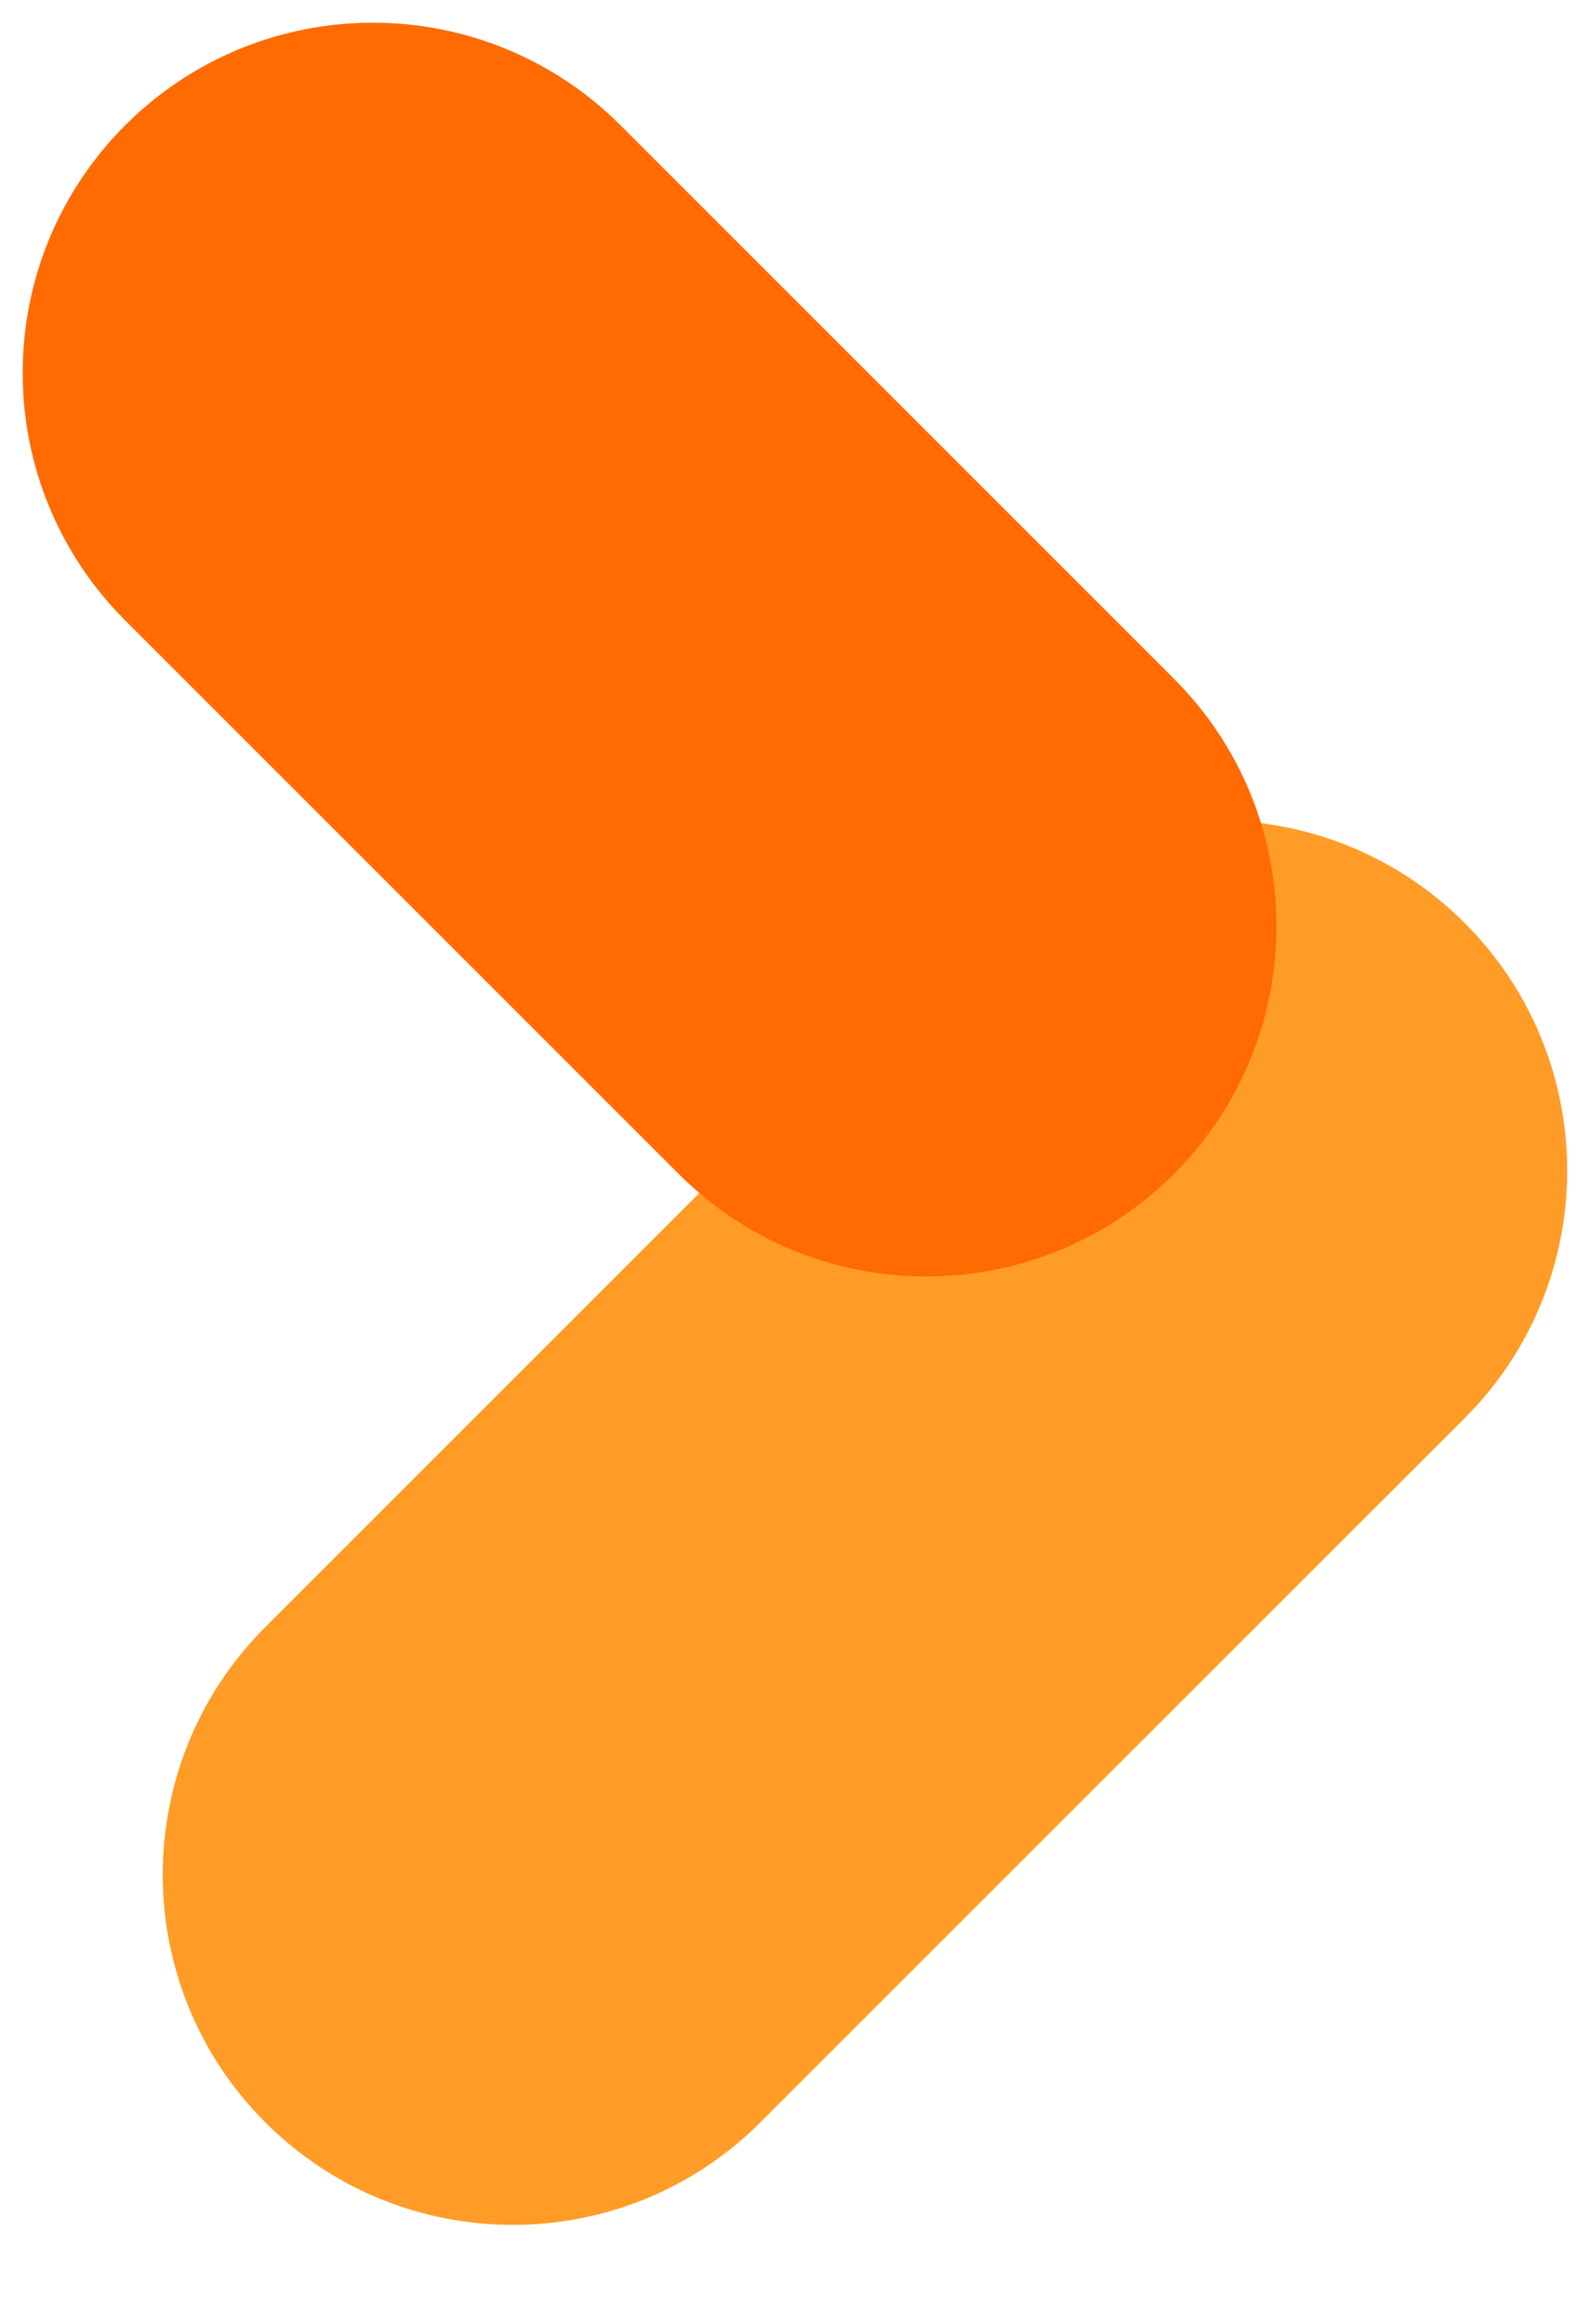 <svg width="13" height="19" viewBox="0 0 13 19" fill="none" xmlns="http://www.w3.org/2000/svg">
<g clip-path="url(#clip0_439_662)">
<path d="M7.926 7.546C9.044 6.428 10.857 6.428 11.975 7.546C13.093 8.664 13.093 10.477 11.975 11.595L6.217 17.352C5.099 18.47 3.287 18.47 2.169 17.352C1.051 16.234 1.051 14.421 2.169 13.303L7.926 7.546Z" fill="#FF9C27"/>
<path d="M1.024 5.073C-0.094 3.955 -0.094 2.143 1.024 1.024C2.142 -0.094 3.955 -0.094 5.073 1.024L9.598 5.549C10.716 6.667 10.716 8.48 9.598 9.598C8.479 10.716 6.667 10.716 5.549 9.598L1.024 5.073Z" fill="#FF6B00"/>
</g>
<defs>
<clipPath id="clip0_439_662">
<rect width="13" height="19" fill="white"/>
</clipPath>
</defs>
</svg>
